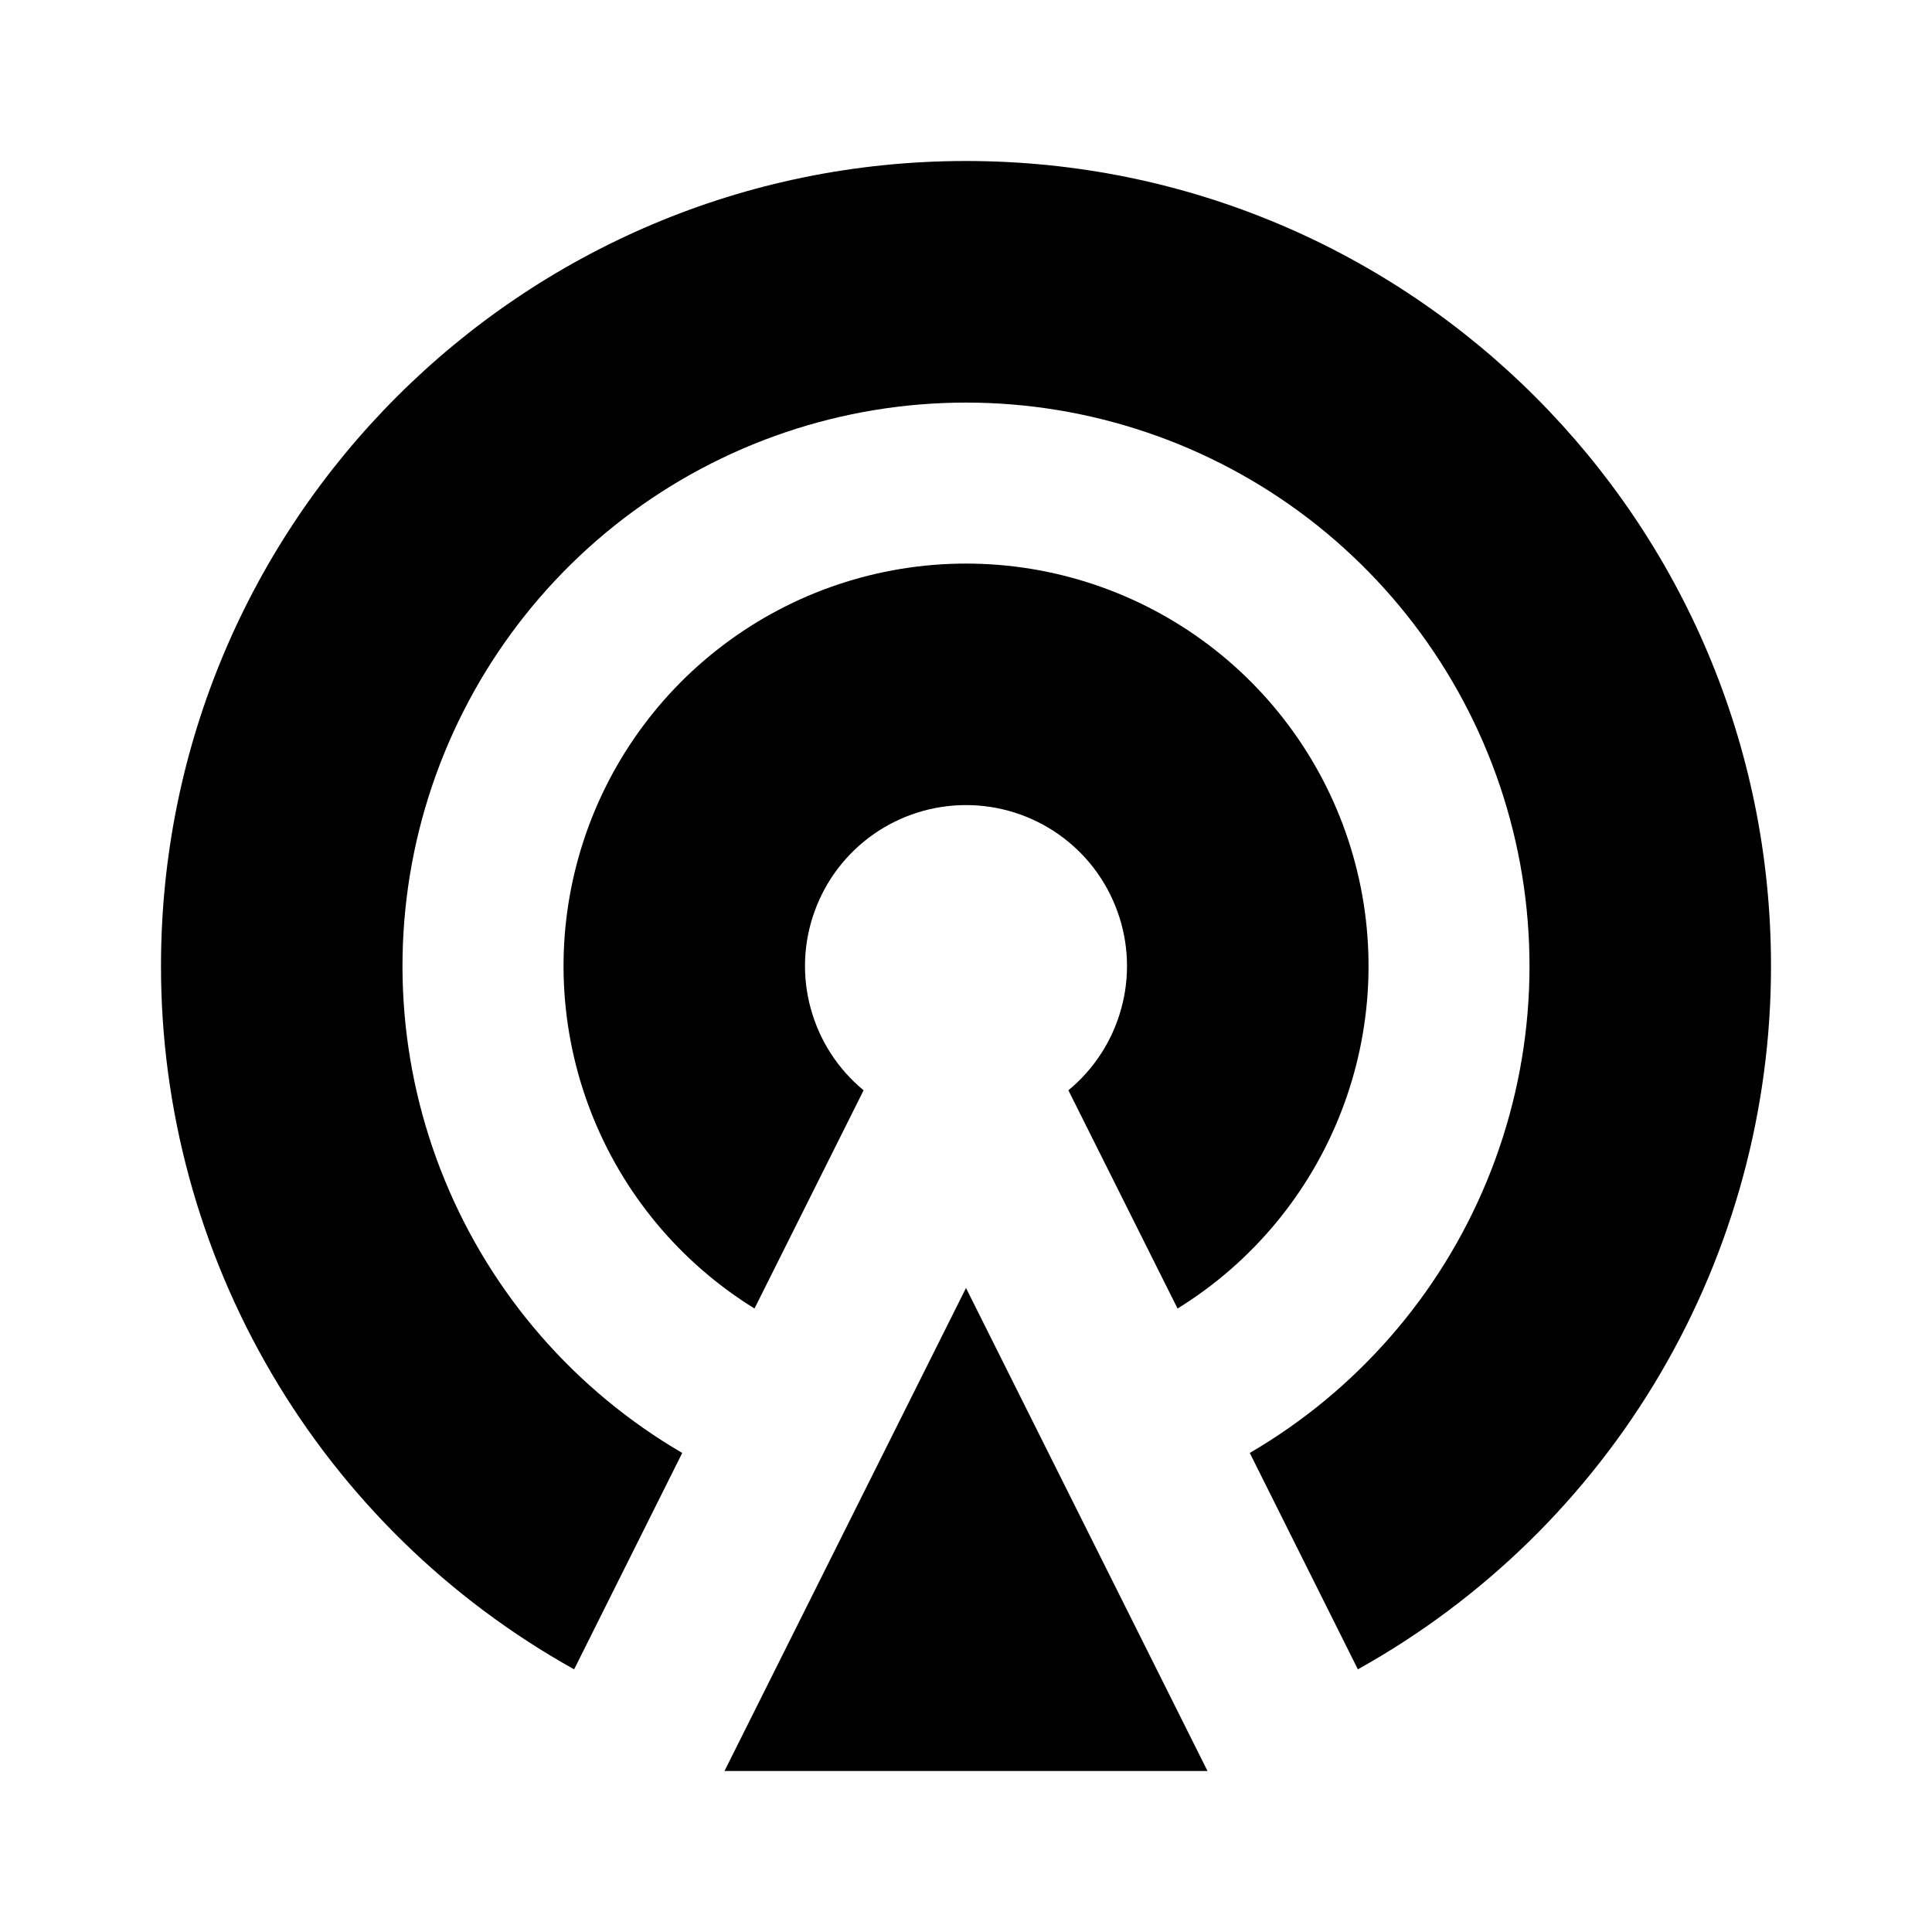 <svg width="24" height="24" viewBox="0 0 24 24" fill="none" xmlns="http://www.w3.org/2000/svg">
<g id="gps-fill" clip-path="url(#clip0_8_1768)">
<g id="Group">
<path id="Vector" d="M12 16L15 22H9L12 16ZM9.373 16.255C8.447 15.683 7.733 14.825 7.34 13.811C6.946 12.797 6.893 11.682 7.191 10.635C7.488 9.589 8.118 8.668 8.986 8.012C9.854 7.356 10.912 7.001 12.001 7.001C13.088 7.001 14.147 7.356 15.015 8.012C15.883 8.668 16.513 9.589 16.81 10.635C17.108 11.682 17.055 12.797 16.661 13.811C16.267 14.825 15.554 15.683 14.628 16.255L13.272 13.544C13.59 13.282 13.819 12.928 13.928 12.531C14.038 12.134 14.022 11.713 13.882 11.325C13.743 10.937 13.488 10.602 13.151 10.365C12.814 10.128 12.412 10.001 12 10.001C11.588 10.001 11.186 10.128 10.849 10.365C10.512 10.602 10.257 10.937 10.118 11.325C9.978 11.713 9.962 12.134 10.072 12.531C10.181 12.928 10.41 13.282 10.728 13.544L9.373 16.254V16.255ZM7.132 20.737C5.576 19.87 4.279 18.603 3.377 17.067C2.475 15.531 1.999 13.781 2 12C2 6.477 6.477 2 12 2C17.523 2 22 6.477 22 12C22.001 13.781 21.525 15.531 20.623 17.067C19.721 18.603 18.424 19.87 16.868 20.737L15.525 18.049C16.854 17.274 17.891 16.083 18.475 14.66C19.06 13.237 19.159 11.661 18.758 10.176C18.357 8.69 17.477 7.379 16.256 6.443C15.034 5.508 13.539 5.001 12 5.001C10.461 5.001 8.966 5.508 7.744 6.443C6.523 7.379 5.644 8.69 5.242 10.176C4.841 11.661 4.94 13.237 5.525 14.66C6.109 16.083 7.146 17.274 8.475 18.049L7.132 20.737Z" fill="currentColor"/>
</g>
</g>
<defs>
<clipPath id="clip0_8_1768">
<rect width="24" height="24" fill="white"/>
</clipPath>
</defs>
</svg>
